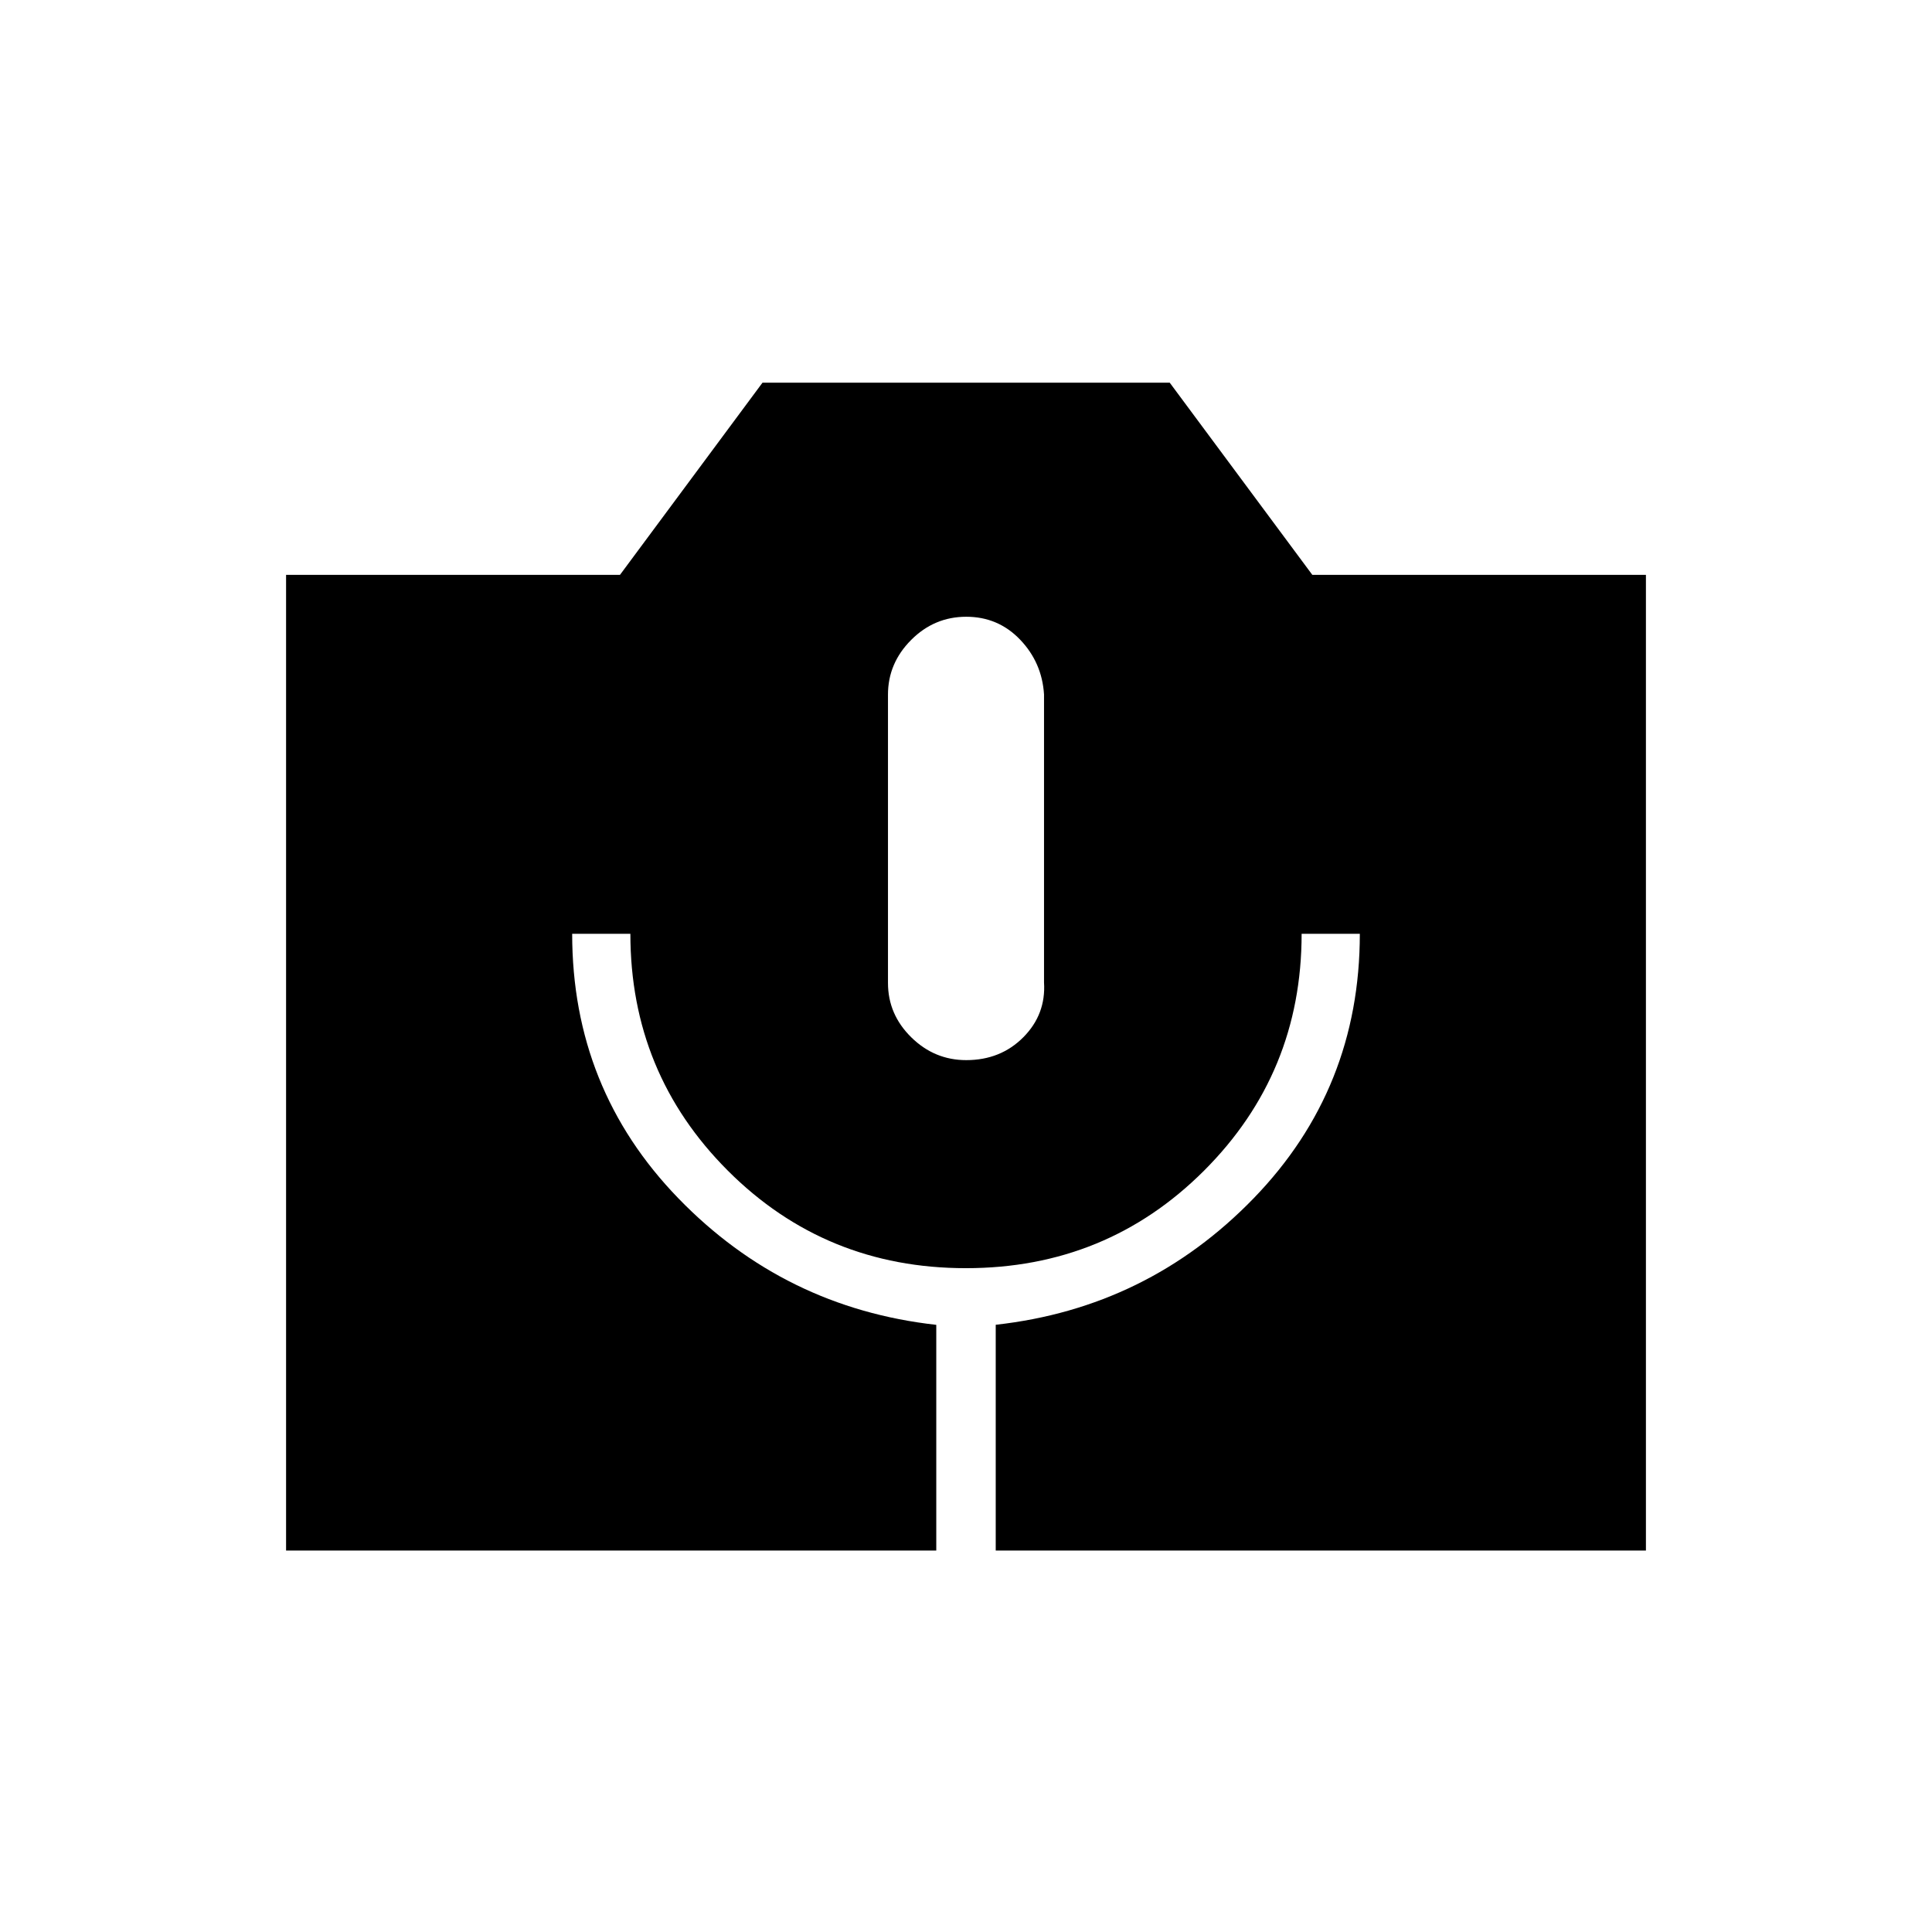 <svg xmlns="http://www.w3.org/2000/svg" height="20" viewBox="0 -960 960 960" width="20"><path d="M142.15-189.54v-484.81h165.91l70.82-95.5h202.35l70.86 95.5h165.76v484.81H494.77v-112.19q75.38-8.39 128.15-62.83Q675.69-419 675.69-496h-28.92q0 69.24-48.49 117.7-48.49 48.45-118.33 48.45-69.83 0-118.28-48.45-48.44-48.46-48.44-117.7h-28.92q0 77 52.77 131.44t128.15 62.87v112.15H142.15Zm337.96-243.69q17.08 0 28.37-11.36 11.29-11.37 10.29-27.25v-143.09q-1-15.88-11.9-27.25-10.89-11.36-26.76-11.36-15.88 0-27.38 11.54-11.5 11.54-11.5 27.16v143.26q0 15.62 11.55 26.99 11.54 11.36 27.33 11.36Z"/></svg>